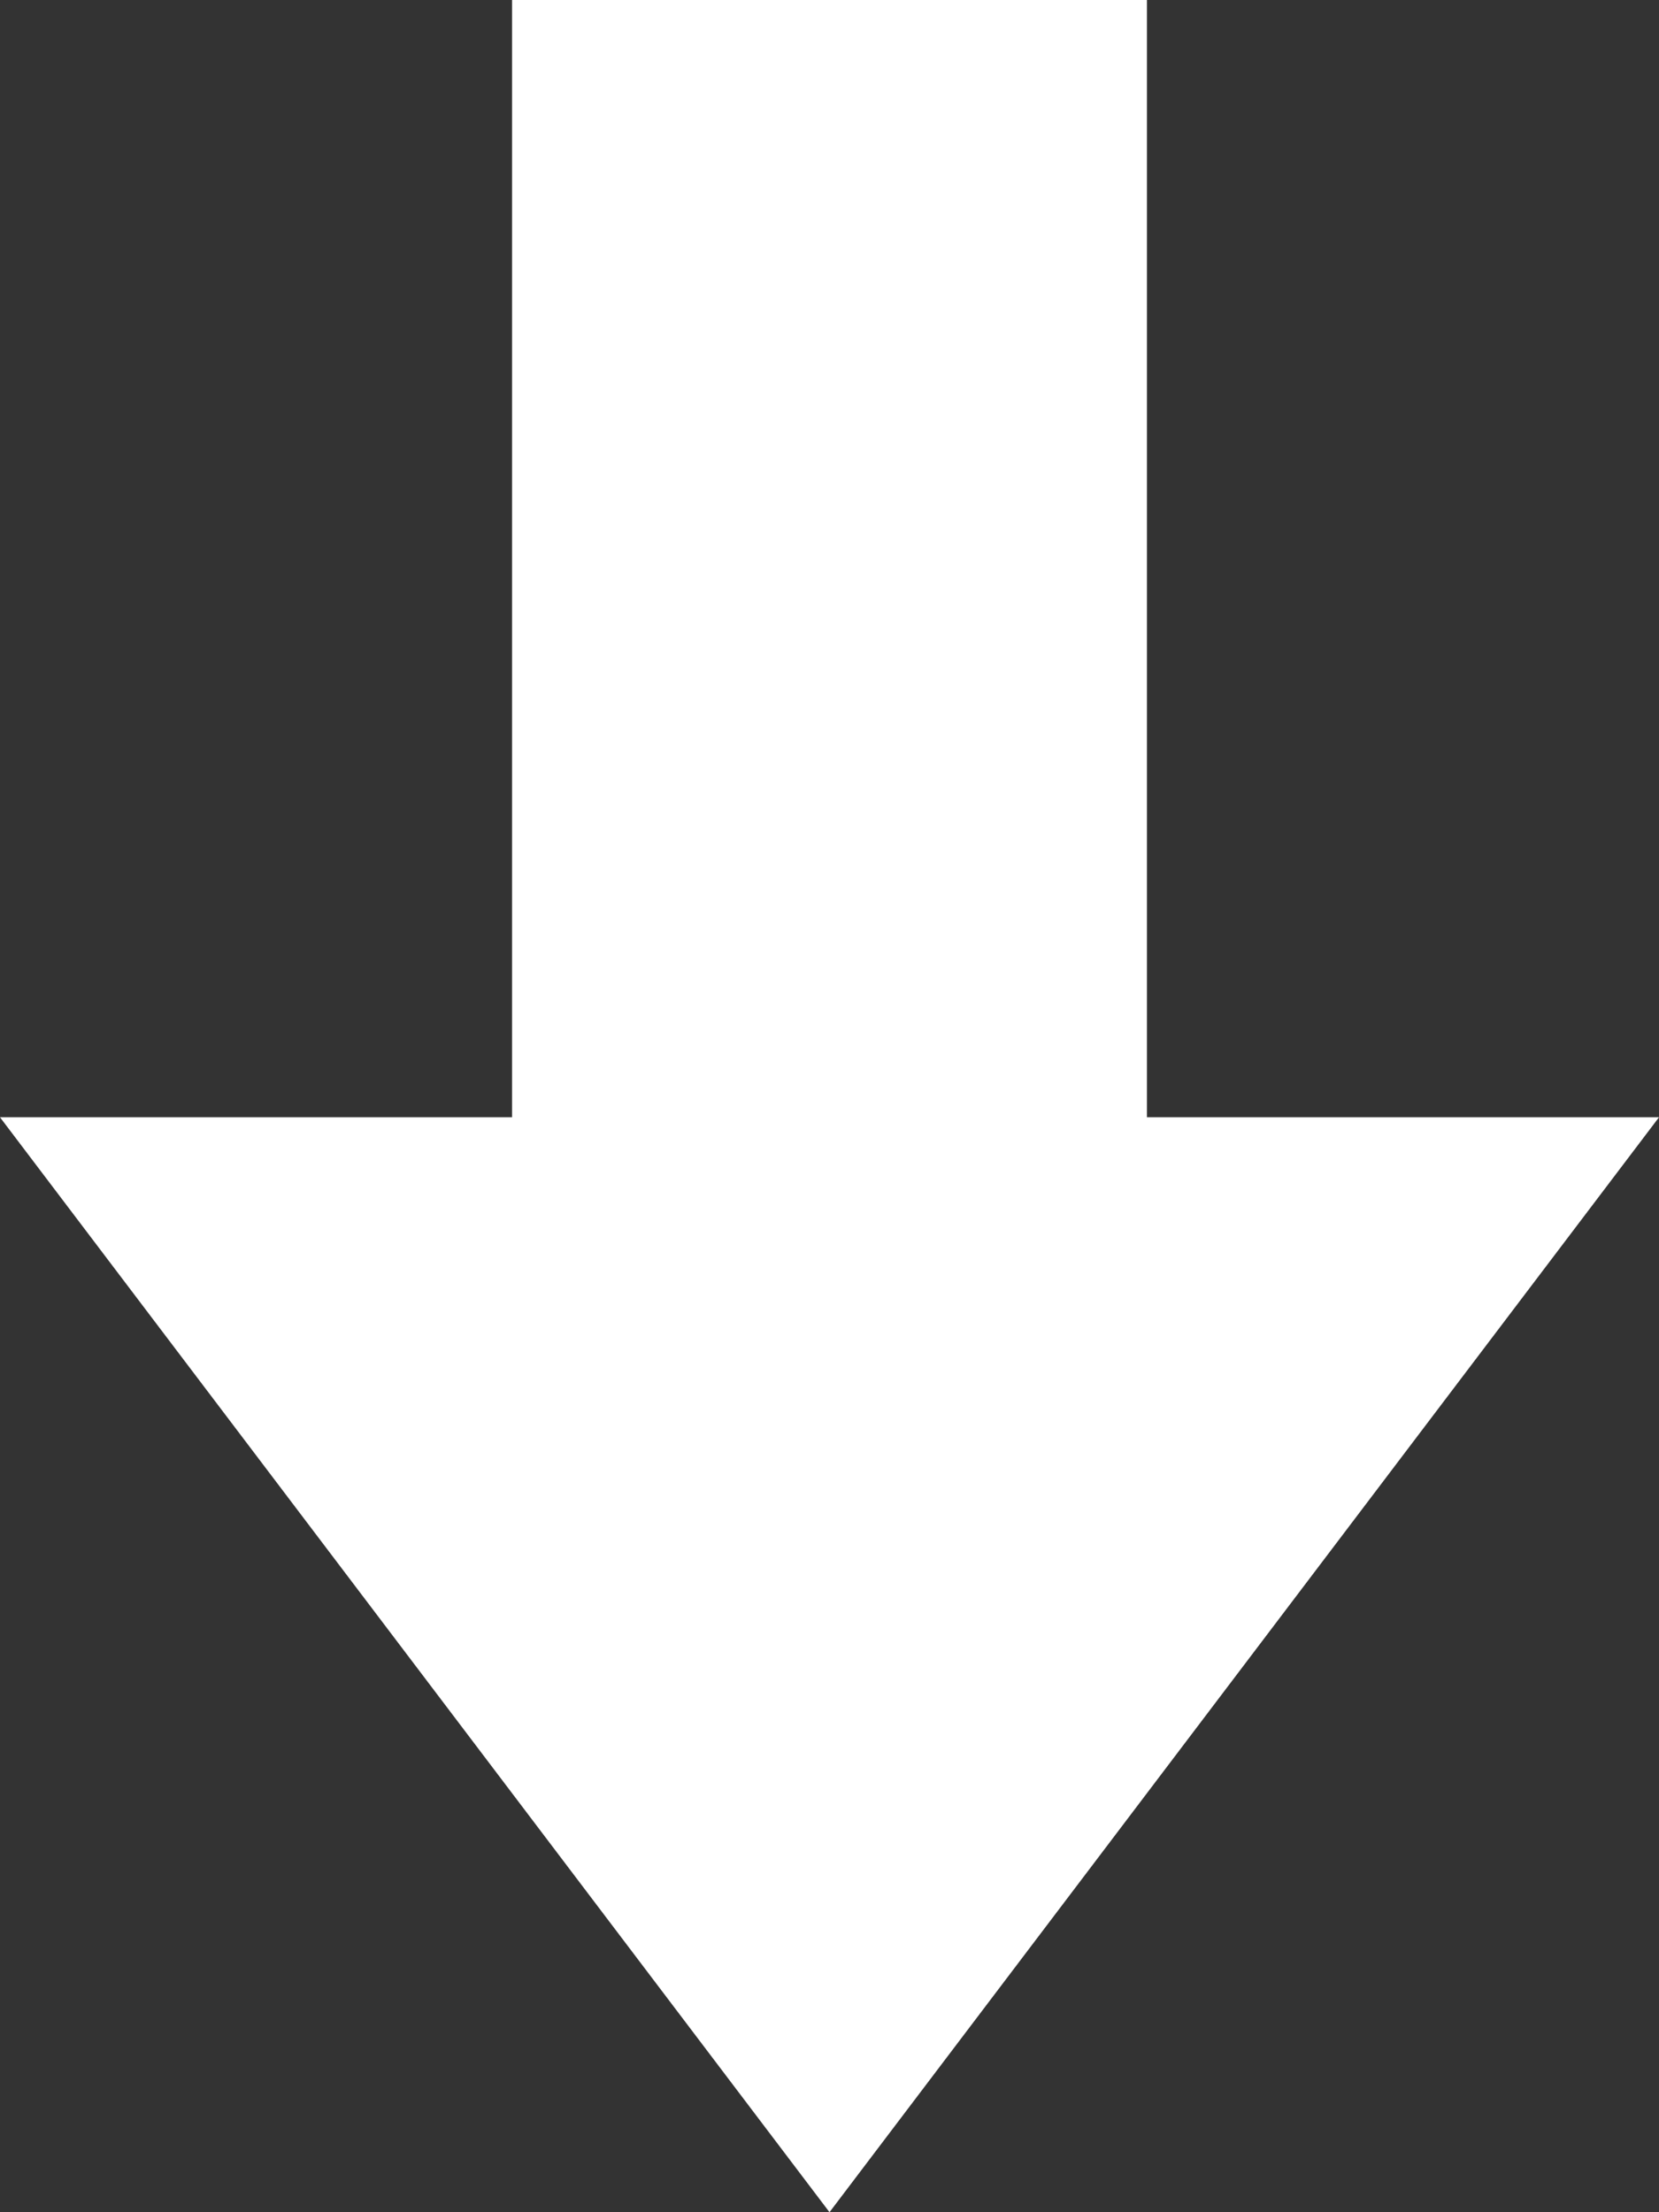 <svg width="48" height="64" viewBox="0 0 48 64" fill="none" xmlns="http://www.w3.org/2000/svg">
<rect x="0" y="0" width="48" height="64" fill="#333333" stroke="none"/>
<path d="M14.816 -7.77914e-07H33.184L33.184 32.323H48L24 64L1.19226e-08 32.323L14.816 32.323V-7.77914e-07Z" fill="white"/>
</svg>
